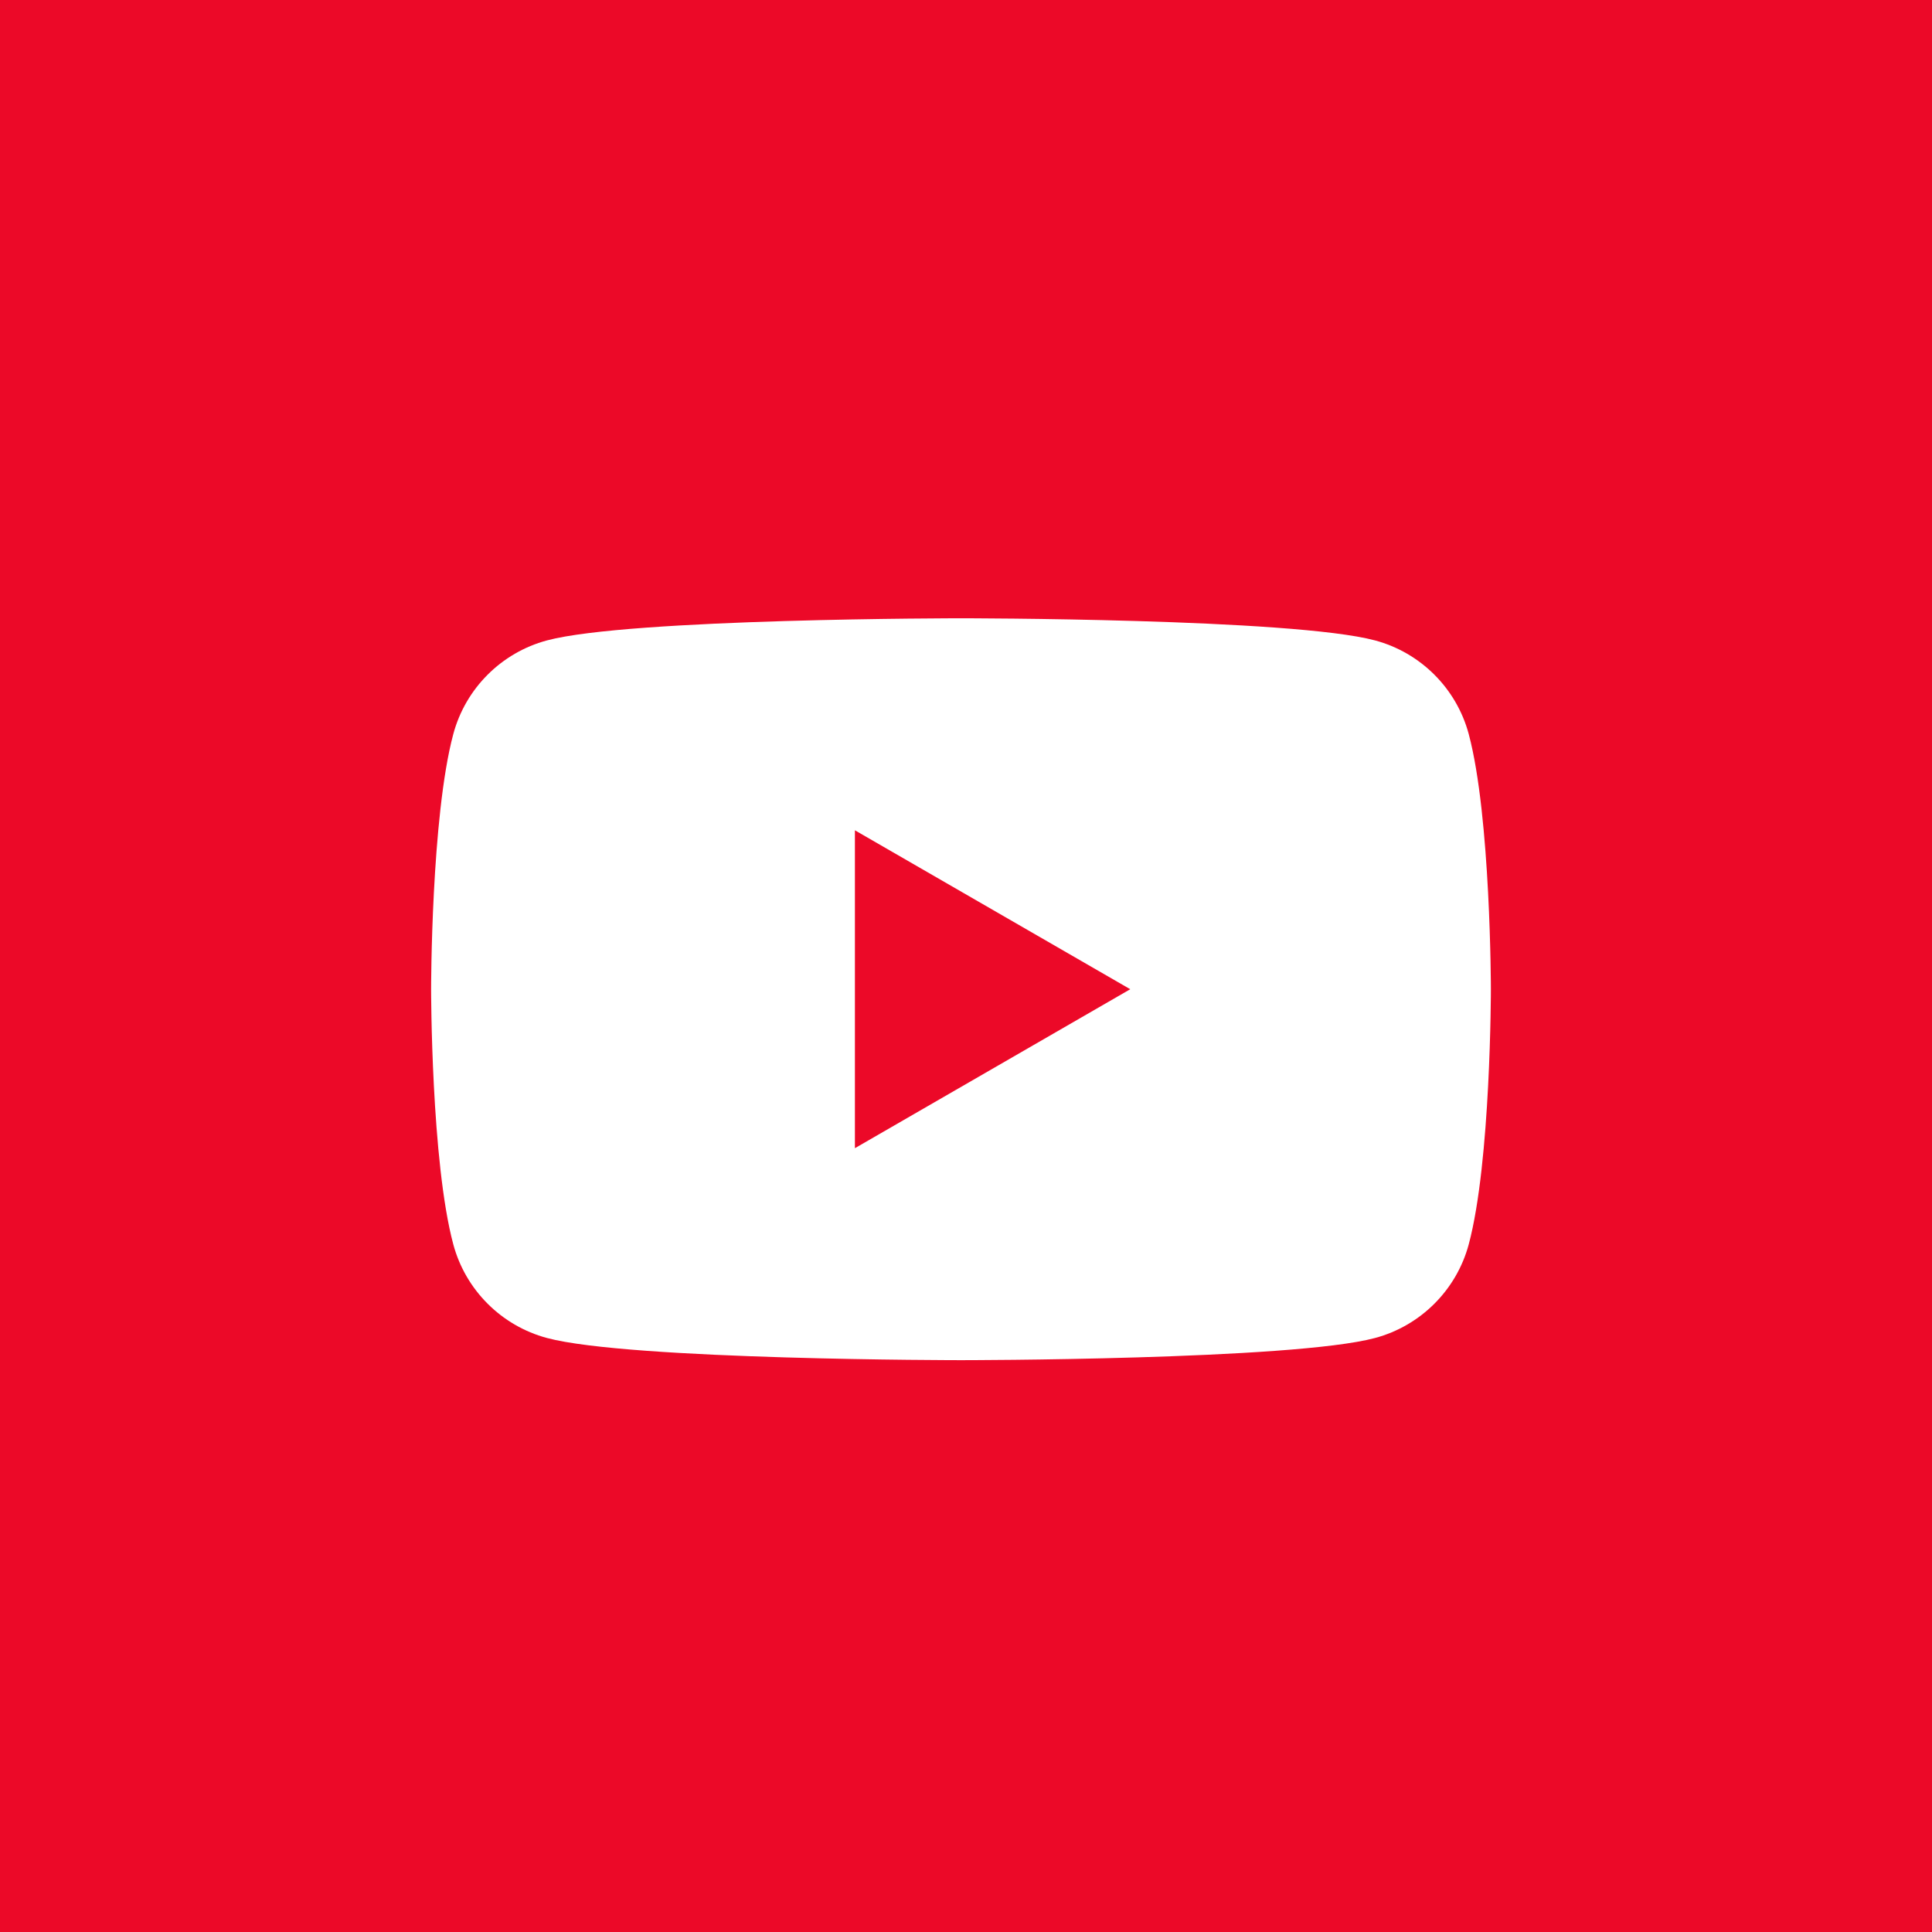 <svg width="50" height="50" viewBox="0 0 50 50" fill="none" xmlns="http://www.w3.org/2000/svg">
<rect width="50" height="50" fill="#EC0928"/>
<path fill-rule="evenodd" clip-rule="evenodd" d="M35.586 16.574C36.767 16.89 37.695 17.818 38.011 18.999C38.582 21.137 38.584 25.601 38.584 25.601C38.584 25.601 38.584 30.064 38.011 32.203C37.695 33.383 36.767 34.311 35.586 34.627C33.448 35.201 24.871 35.201 24.871 35.201C24.871 35.201 16.294 35.201 14.155 34.627C12.975 34.311 12.047 33.383 11.731 32.203C11.157 30.064 11.157 25.601 11.157 25.601C11.157 25.601 11.157 21.137 11.731 18.999C12.047 17.818 12.975 16.89 14.155 16.574C16.294 16.001 24.871 16.001 24.871 16.001C24.871 16.001 33.448 16.001 35.586 16.574ZM29.251 25.601L22.125 29.715V21.488L29.251 25.601Z" fill="white"/>
</svg>
